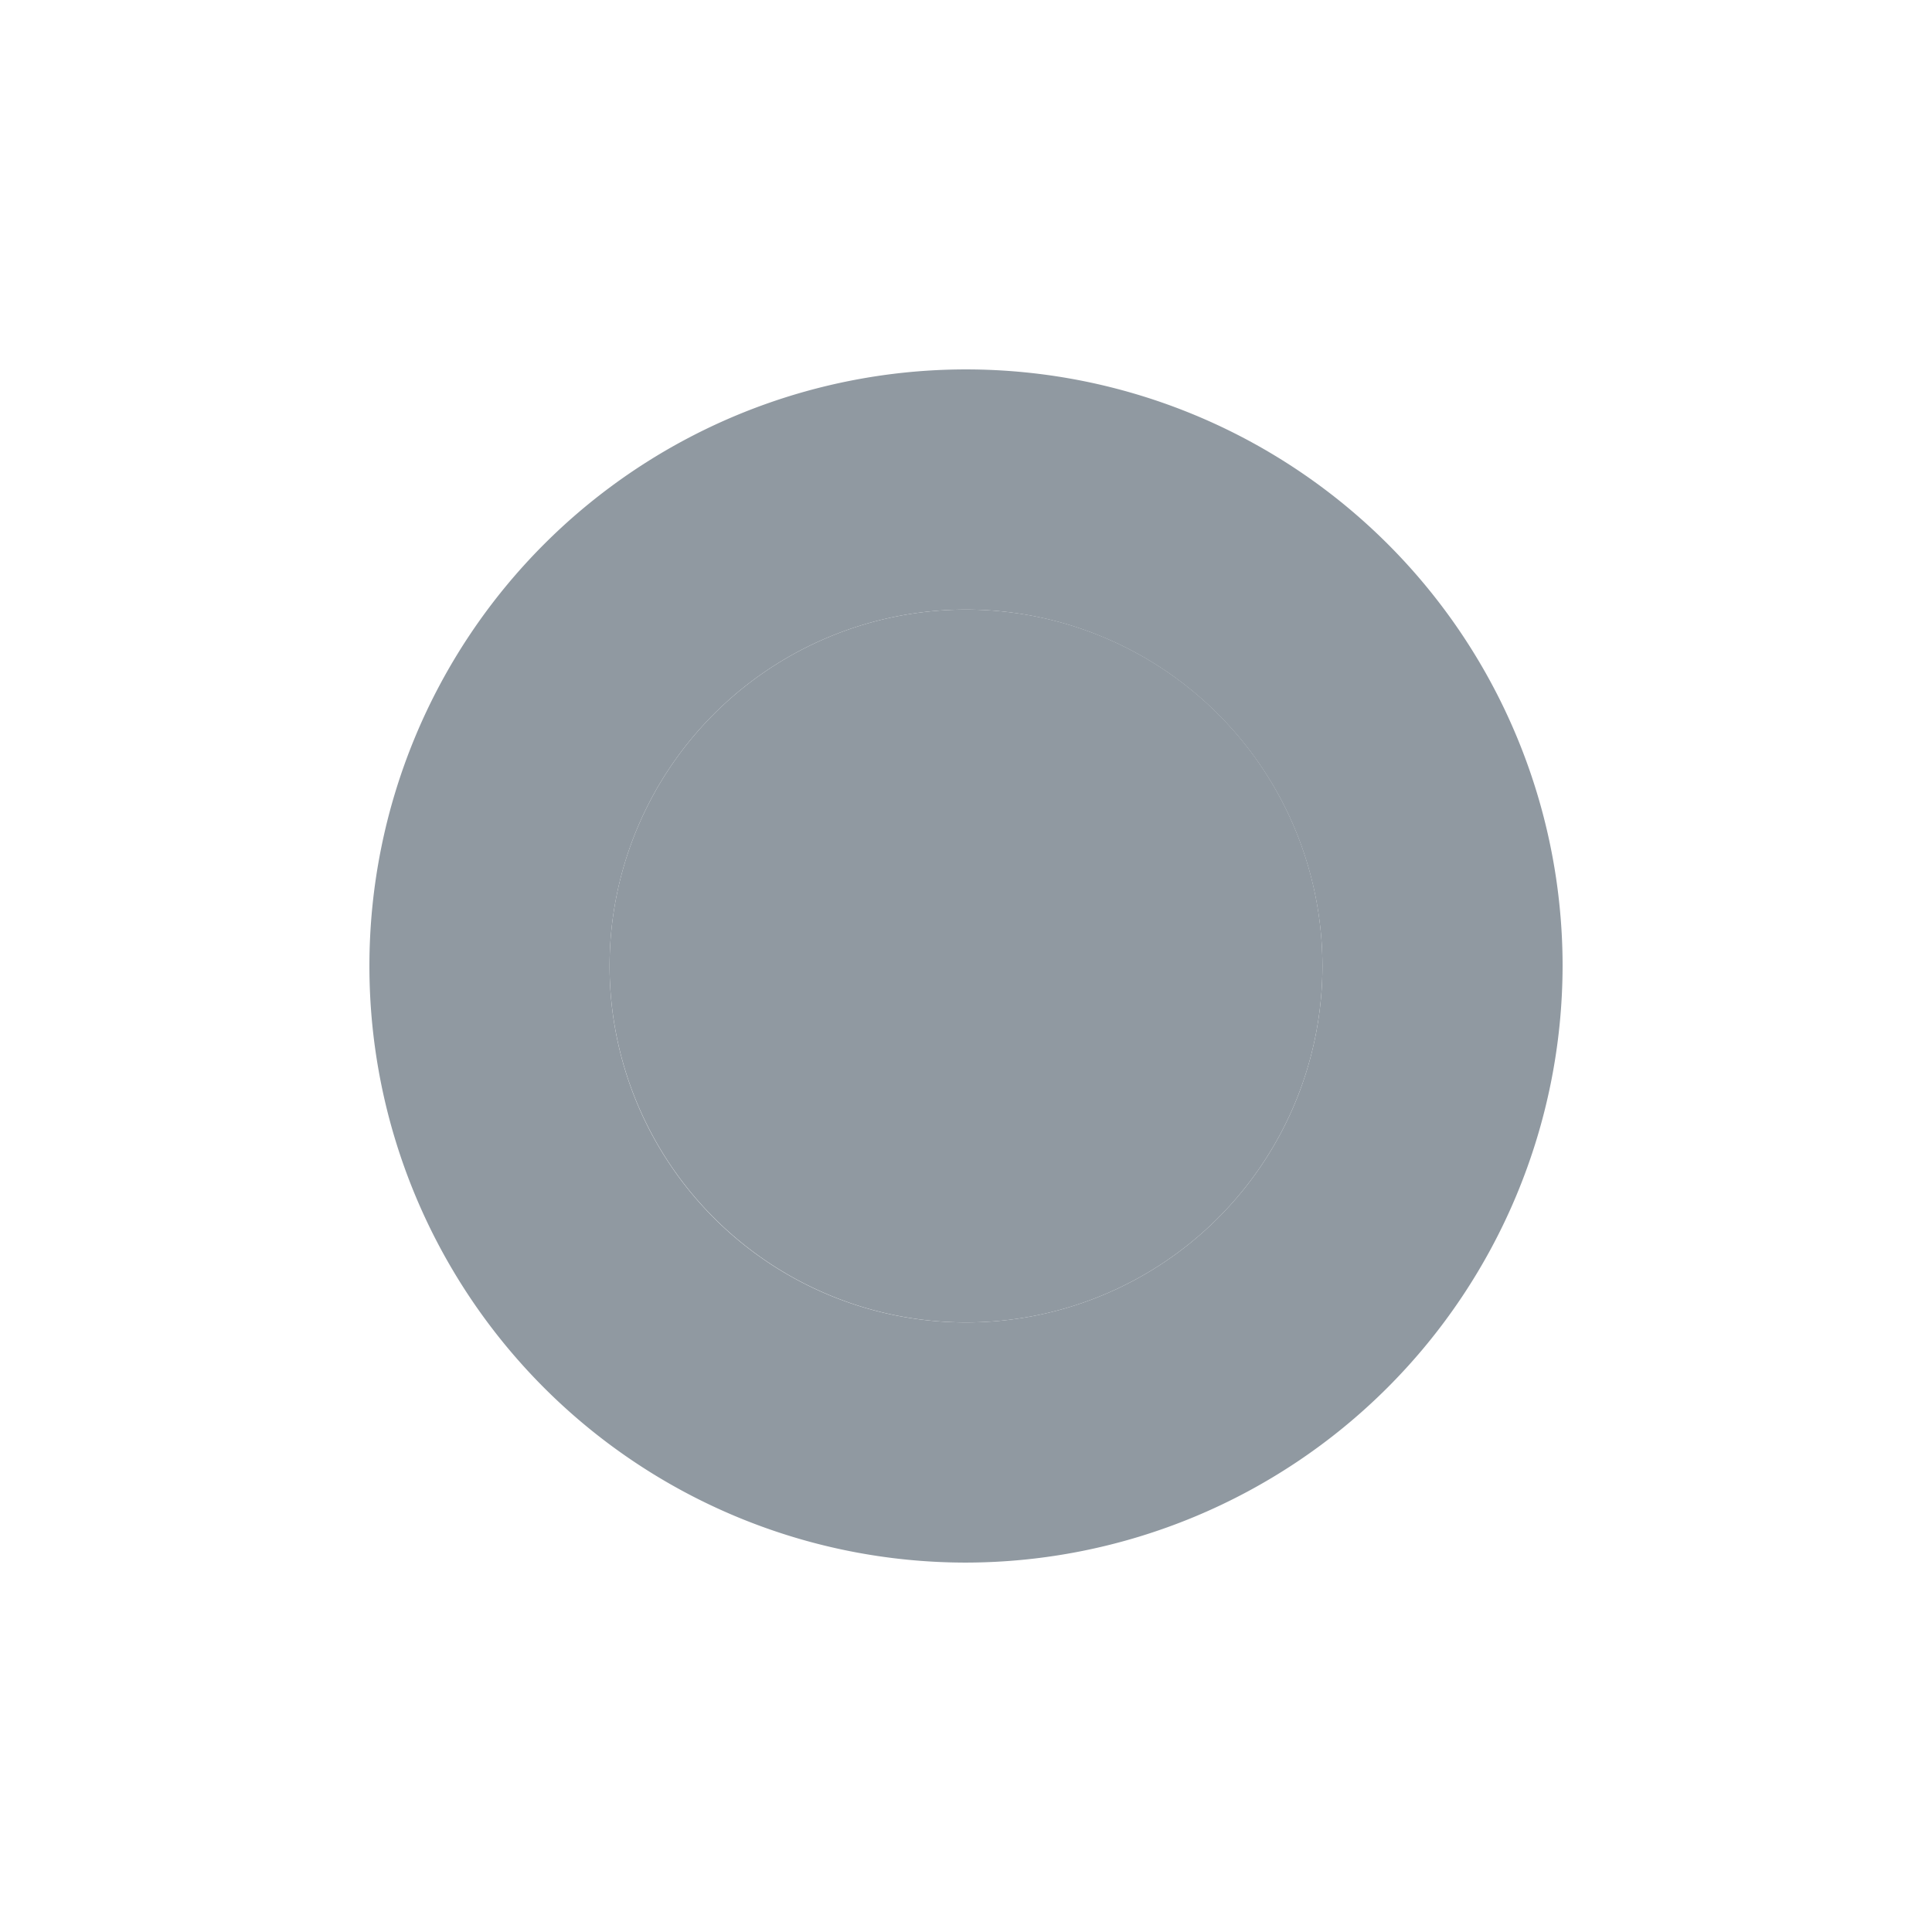 <svg xmlns="http://www.w3.org/2000/svg" width="58" height="58" viewBox="0 0 58 58"><defs><style>.cls-1{fill:#9099a1}</style></defs><title>icon_normal_off</title><g id="レイヤー_2のコピー" data-name="レイヤー 2のコピー"><path d="M29,46.91A17.91,17.91,0,1,1,46.91,29,17.94,17.94,0,0,1,29,46.91ZM29,18.3A10.7,10.7,0,1,0,39.7,29,10.71,10.71,0,0,0,29,18.3Z" class="cls-1"/><path d="M29,39.7A10.7,10.7,0,1,0,18.3,29,10.71,10.71,0,0,0,29,39.7Z" class="cls-1"/></g></svg>